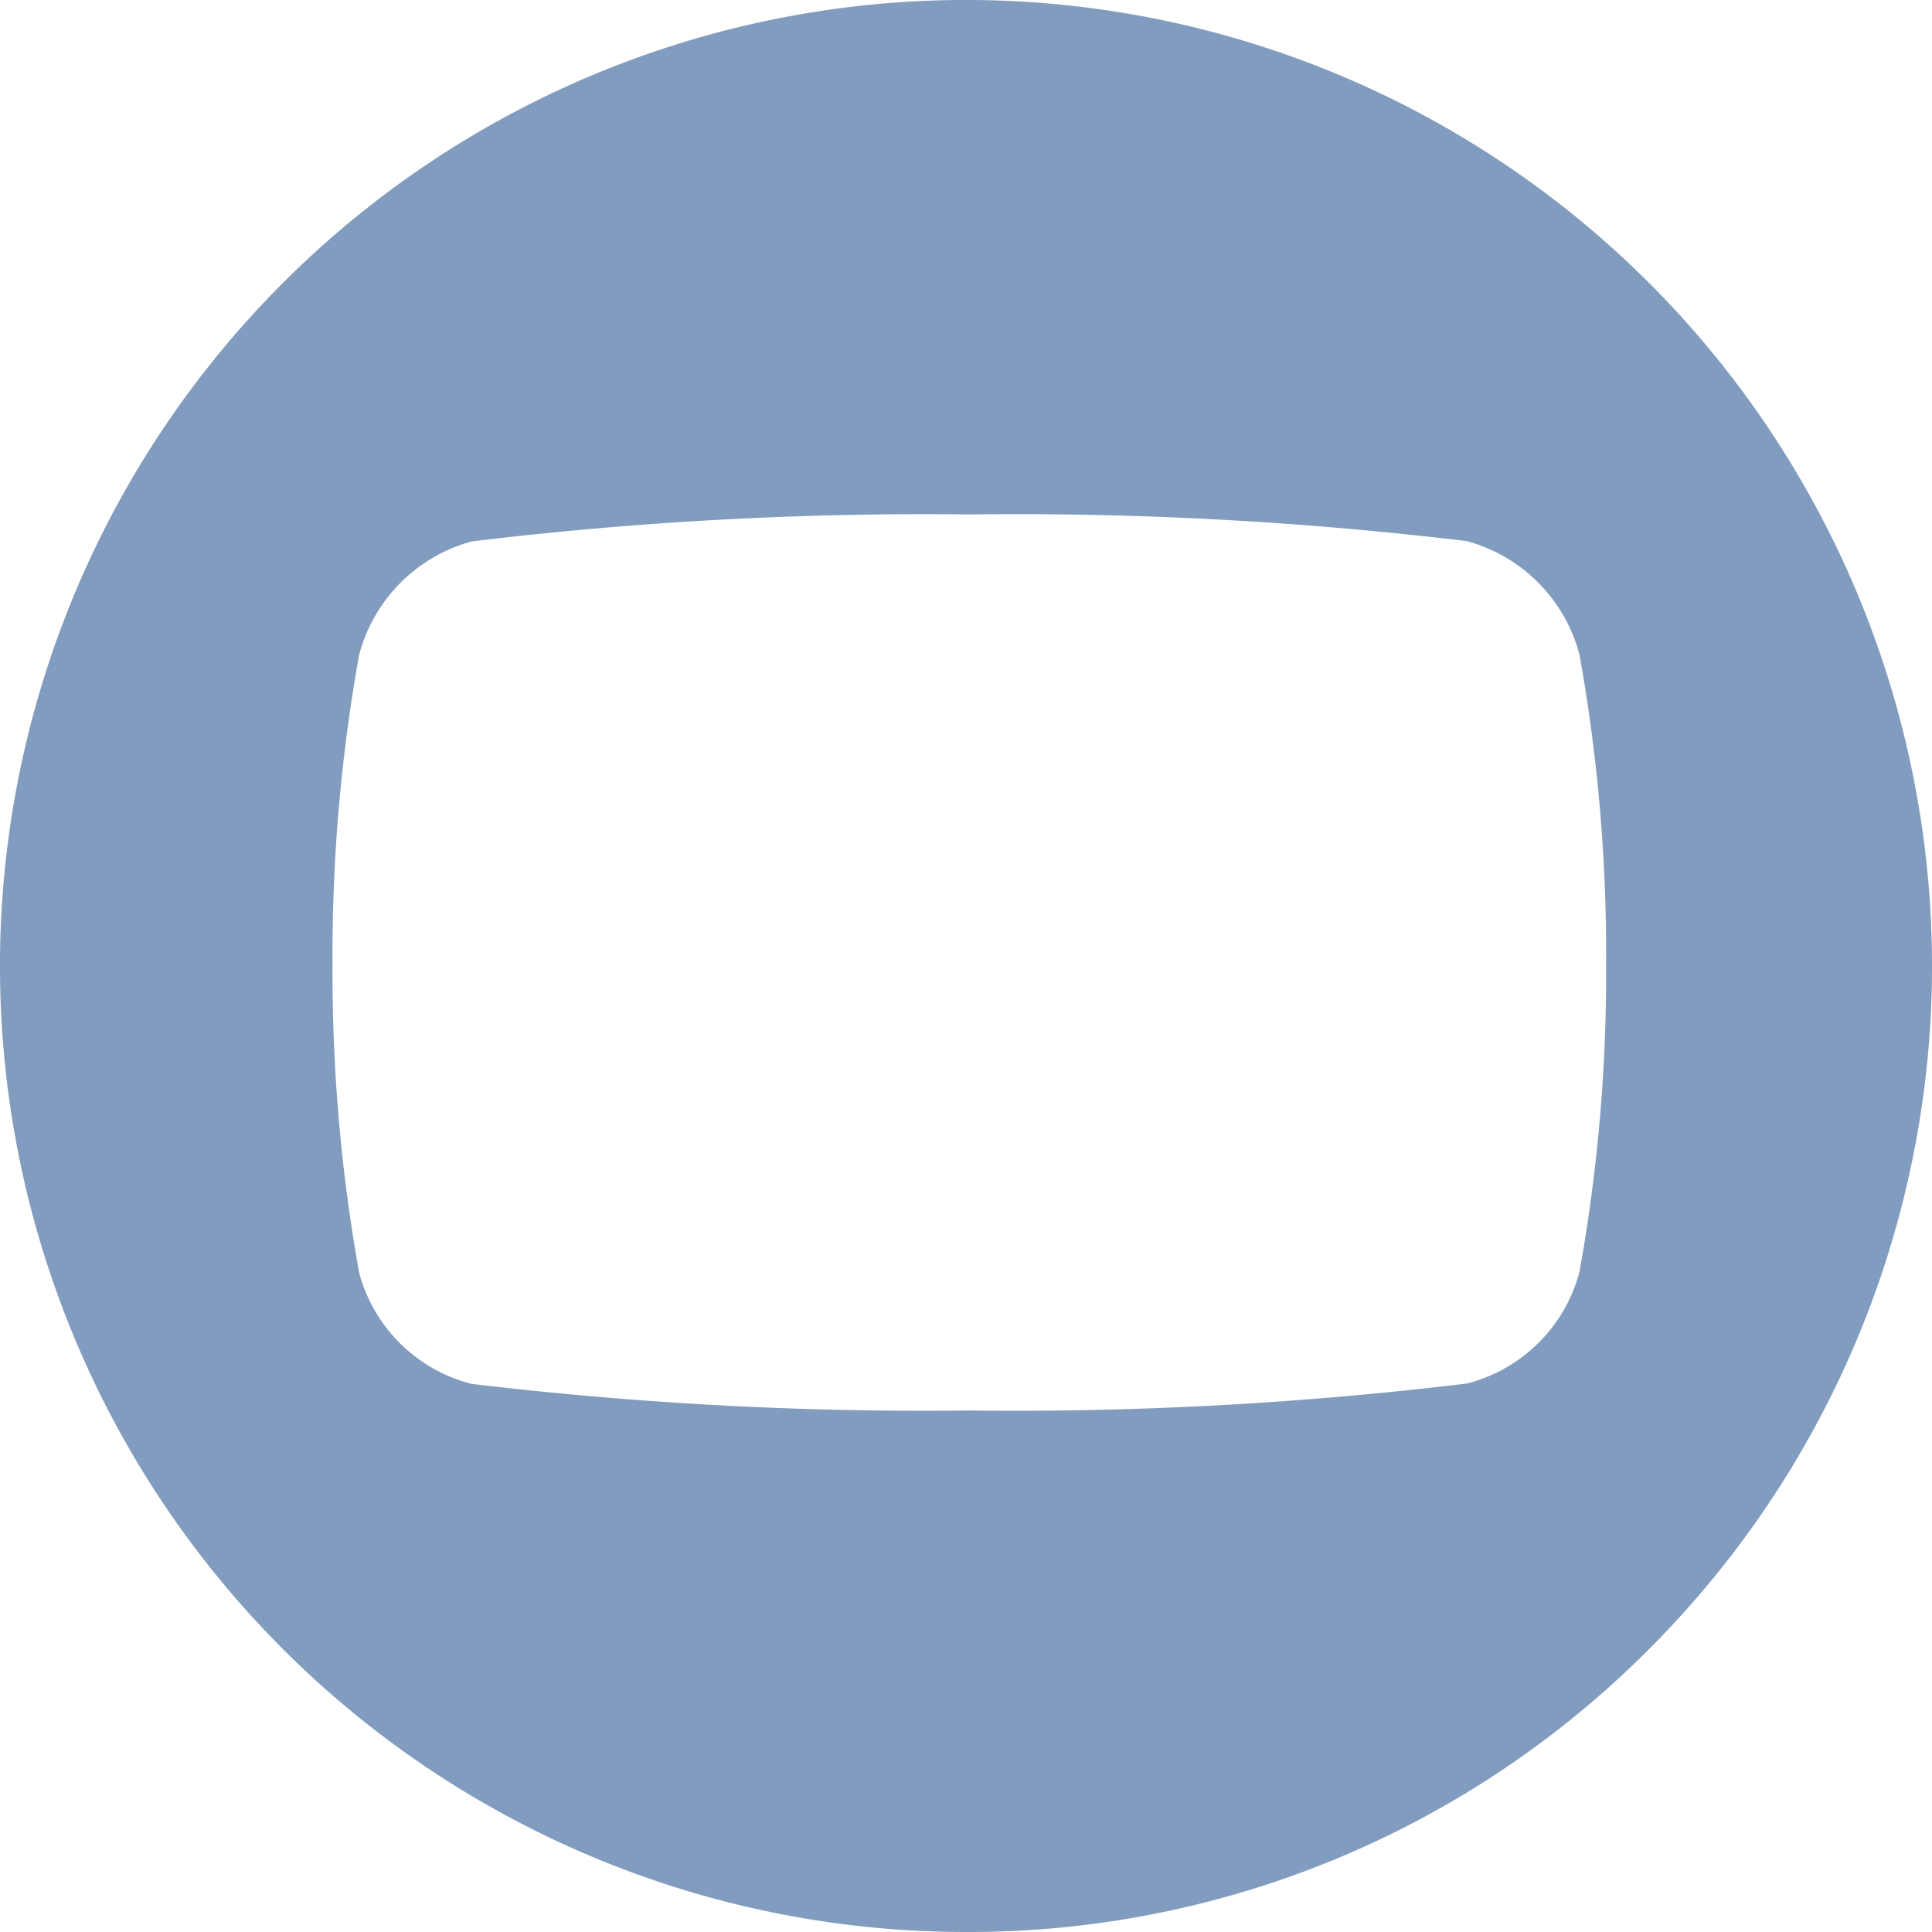 <svg xmlns="http://www.w3.org/2000/svg" width="25" height="25" viewBox="0 0 25 25">
  <path id="Shape" d="M12.5,25A12.5,12.5,0,0,1,3.661,3.661,12.5,12.5,0,1,1,21.339,21.339,12.418,12.418,0,0,1,12.5,25Zm.045-18.343a48.76,48.76,0,0,0-6.44.349A2.068,2.068,0,0,0,4.647,8.474a21.883,21.883,0,0,0-.344,4,21.9,21.9,0,0,0,.344,3.994A2.025,2.025,0,0,0,6.1,17.907a49.391,49.391,0,0,0,6.44.345,48.753,48.753,0,0,0,6.44-.349,2.025,2.025,0,0,0,1.458-1.444,21.779,21.779,0,0,0,.345-3.99,21.854,21.854,0,0,0-.345-4,2.068,2.068,0,0,0-1.458-1.467A48.753,48.753,0,0,0,12.545,6.657Z" transform="translate(0 0)" fill="#819cbf"/>
</svg>
